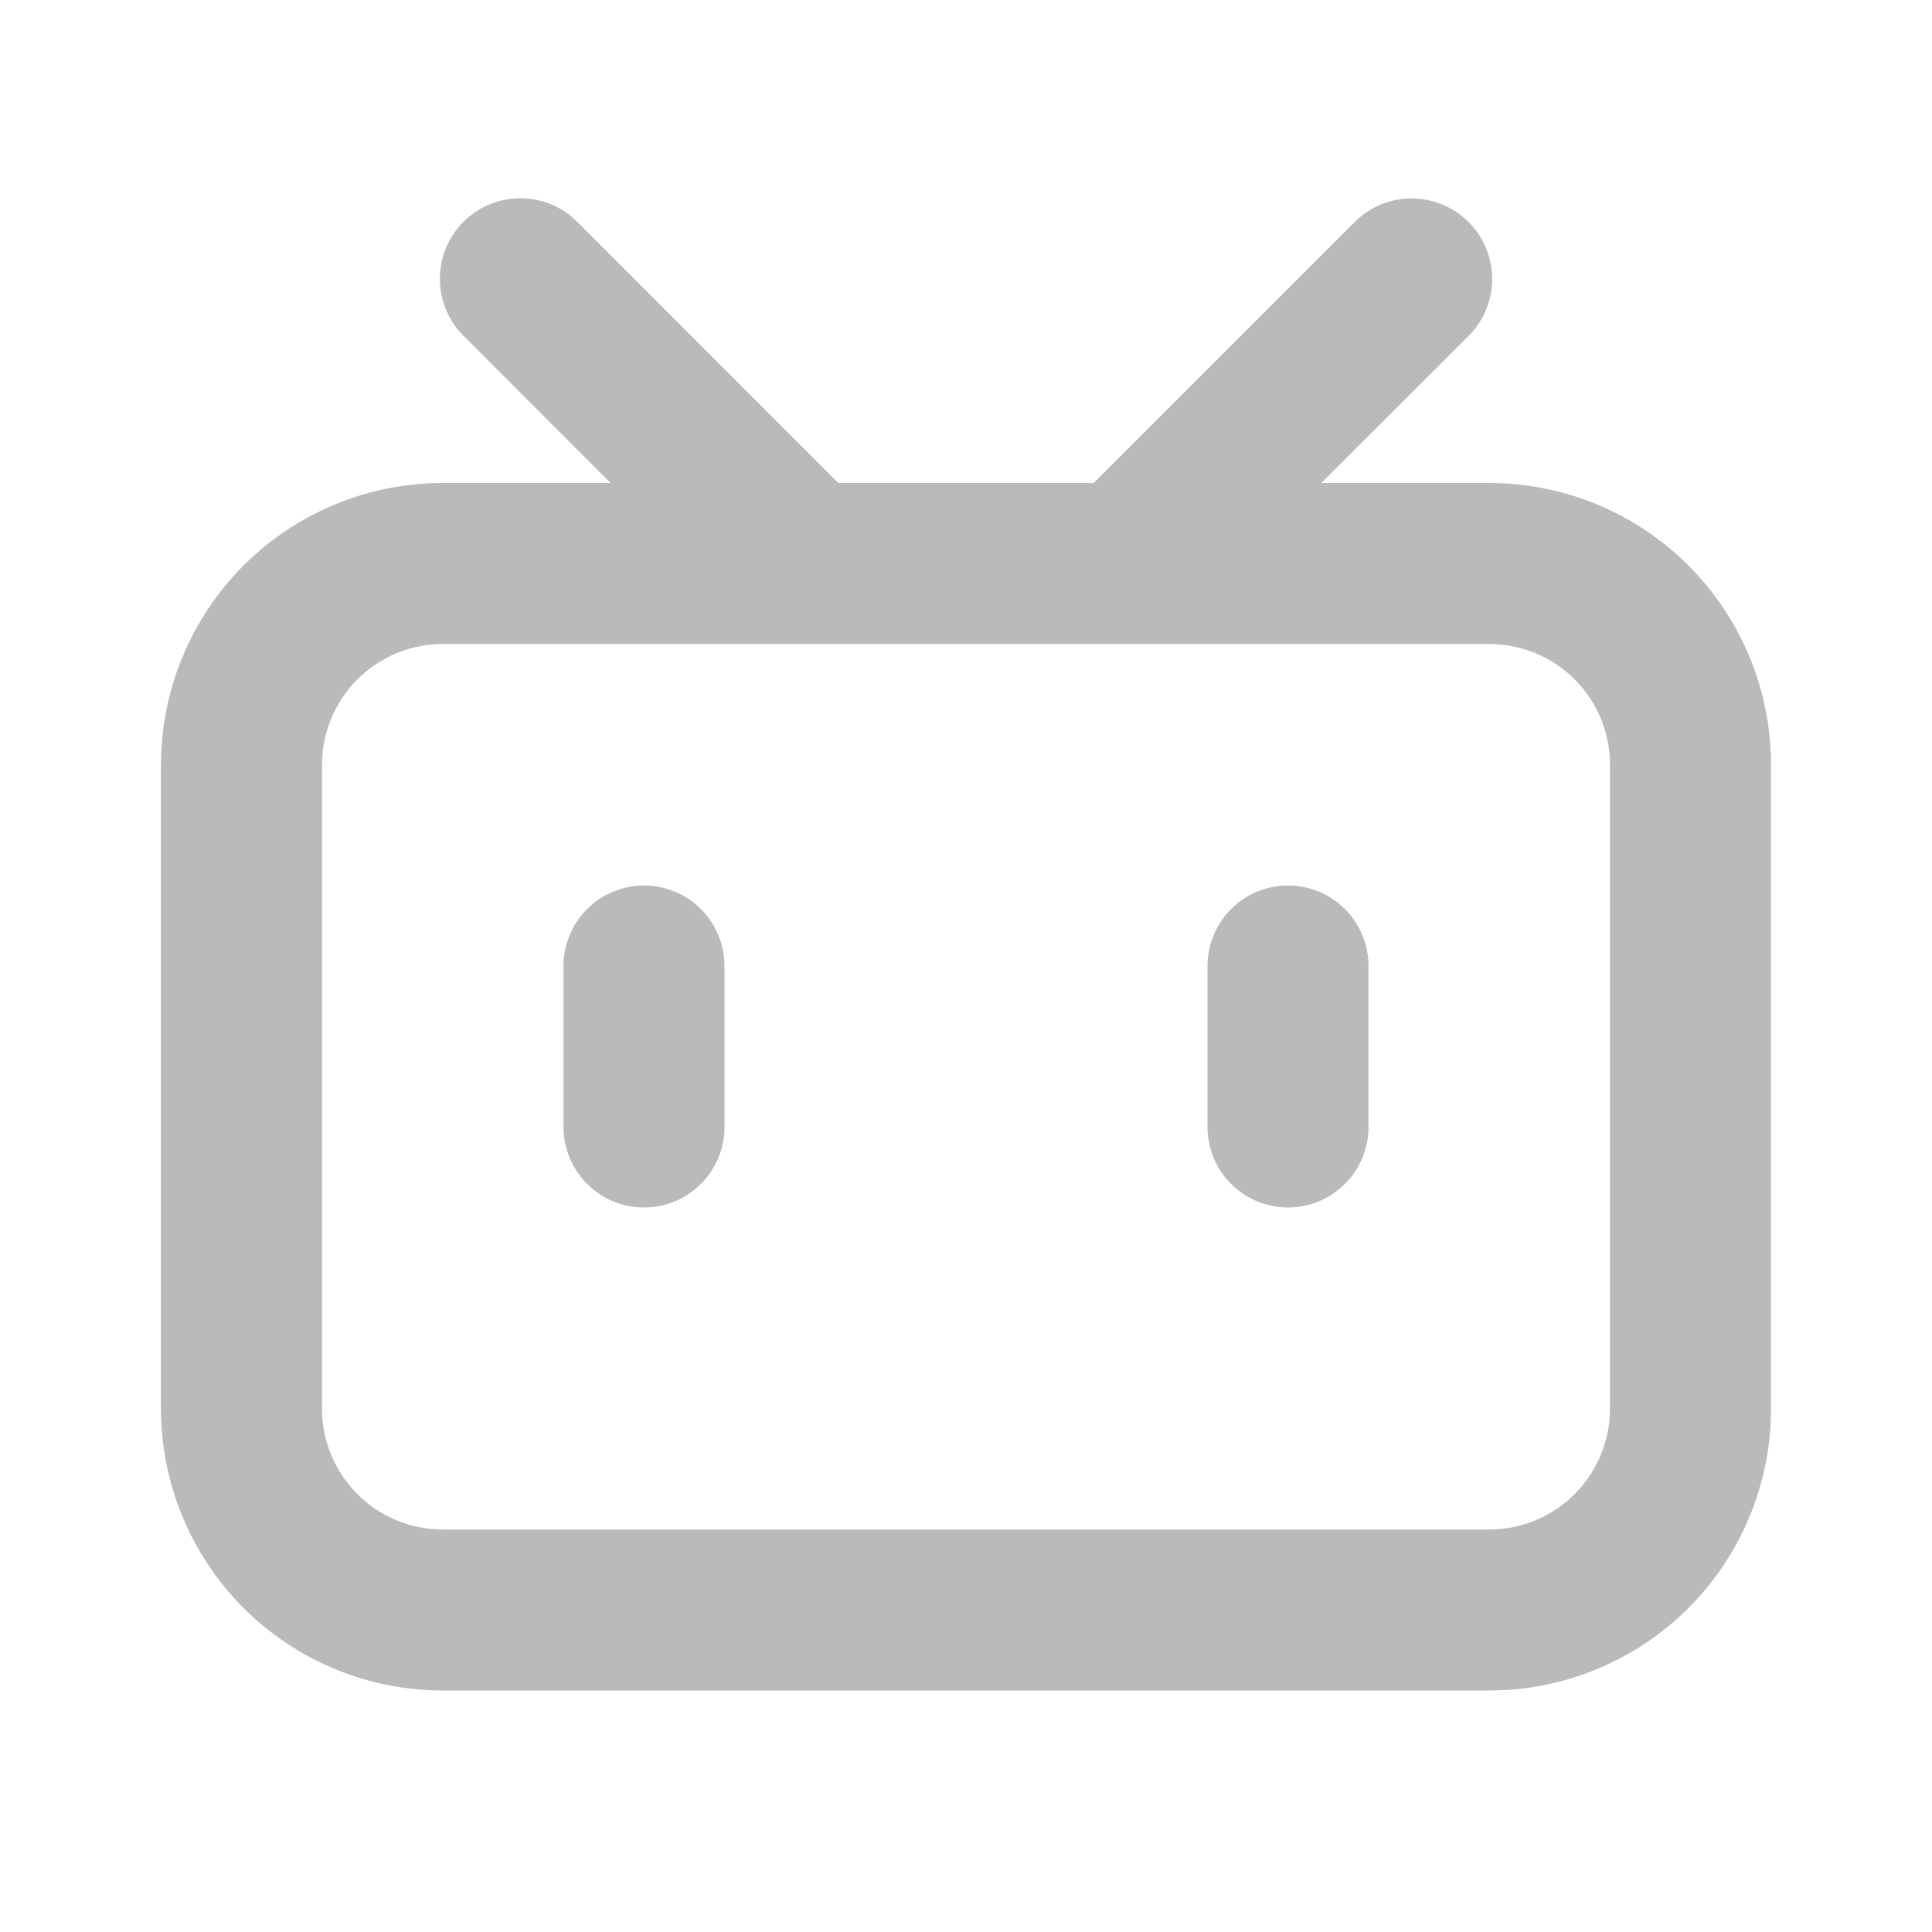 <svg width="24" height="24" viewBox="0 0 24 24" fill="none" xmlns="http://www.w3.org/2000/svg">
<path d="M7.172 2.757L10.414 6H13.585L16.828 2.758C17.016 2.57 17.27 2.465 17.535 2.465C17.801 2.465 18.055 2.57 18.243 2.758C18.431 2.946 18.536 3.2 18.536 3.466C18.536 3.731 18.431 3.985 18.243 4.173L16.414 6H18.5C19.428 6 20.319 6.369 20.975 7.025C21.631 7.682 22 8.572 22 9.5V17.5C22 18.428 21.631 19.319 20.975 19.975C20.319 20.631 19.428 21 18.5 21H5.5C4.572 21 3.682 20.631 3.025 19.975C2.369 19.319 2 18.428 2 17.5V9.5C2 8.572 2.369 7.682 3.025 7.025C3.682 6.369 4.572 6 5.5 6H7.585L5.757 4.171C5.569 3.983 5.464 3.729 5.464 3.464C5.464 3.198 5.569 2.944 5.757 2.756C5.945 2.568 6.199 2.463 6.465 2.463C6.73 2.463 6.984 2.568 7.172 2.756V2.757ZM18.5 8H5.5C5.127 8 4.768 8.139 4.492 8.39C4.216 8.64 4.043 8.985 4.007 9.356L4 9.5V17.5C4 17.873 4.139 18.232 4.39 18.508C4.64 18.785 4.985 18.957 5.356 18.993L5.5 19H18.5C18.873 19 19.232 18.861 19.508 18.61C19.784 18.36 19.957 18.015 19.993 17.644L20 17.5V9.5C20 9.102 19.842 8.721 19.561 8.439C19.279 8.158 18.898 8 18.5 8ZM8 11C8.265 11 8.52 11.105 8.707 11.293C8.895 11.48 9 11.735 9 12V14C9 14.265 8.895 14.52 8.707 14.707C8.52 14.895 8.265 15 8 15C7.735 15 7.48 14.895 7.293 14.707C7.105 14.52 7 14.265 7 14V12C7 11.735 7.105 11.48 7.293 11.293C7.48 11.105 7.735 11 8 11ZM16 11C16.265 11 16.52 11.105 16.707 11.293C16.895 11.48 17 11.735 17 12V14C17 14.265 16.895 14.52 16.707 14.707C16.52 14.895 16.265 15 16 15C15.735 15 15.48 14.895 15.293 14.707C15.105 14.52 15 14.265 15 14V12C15 11.735 15.105 11.48 15.293 11.293C15.48 11.105 15.735 11 16 11Z" fill="#BABABA"/>
</svg>
